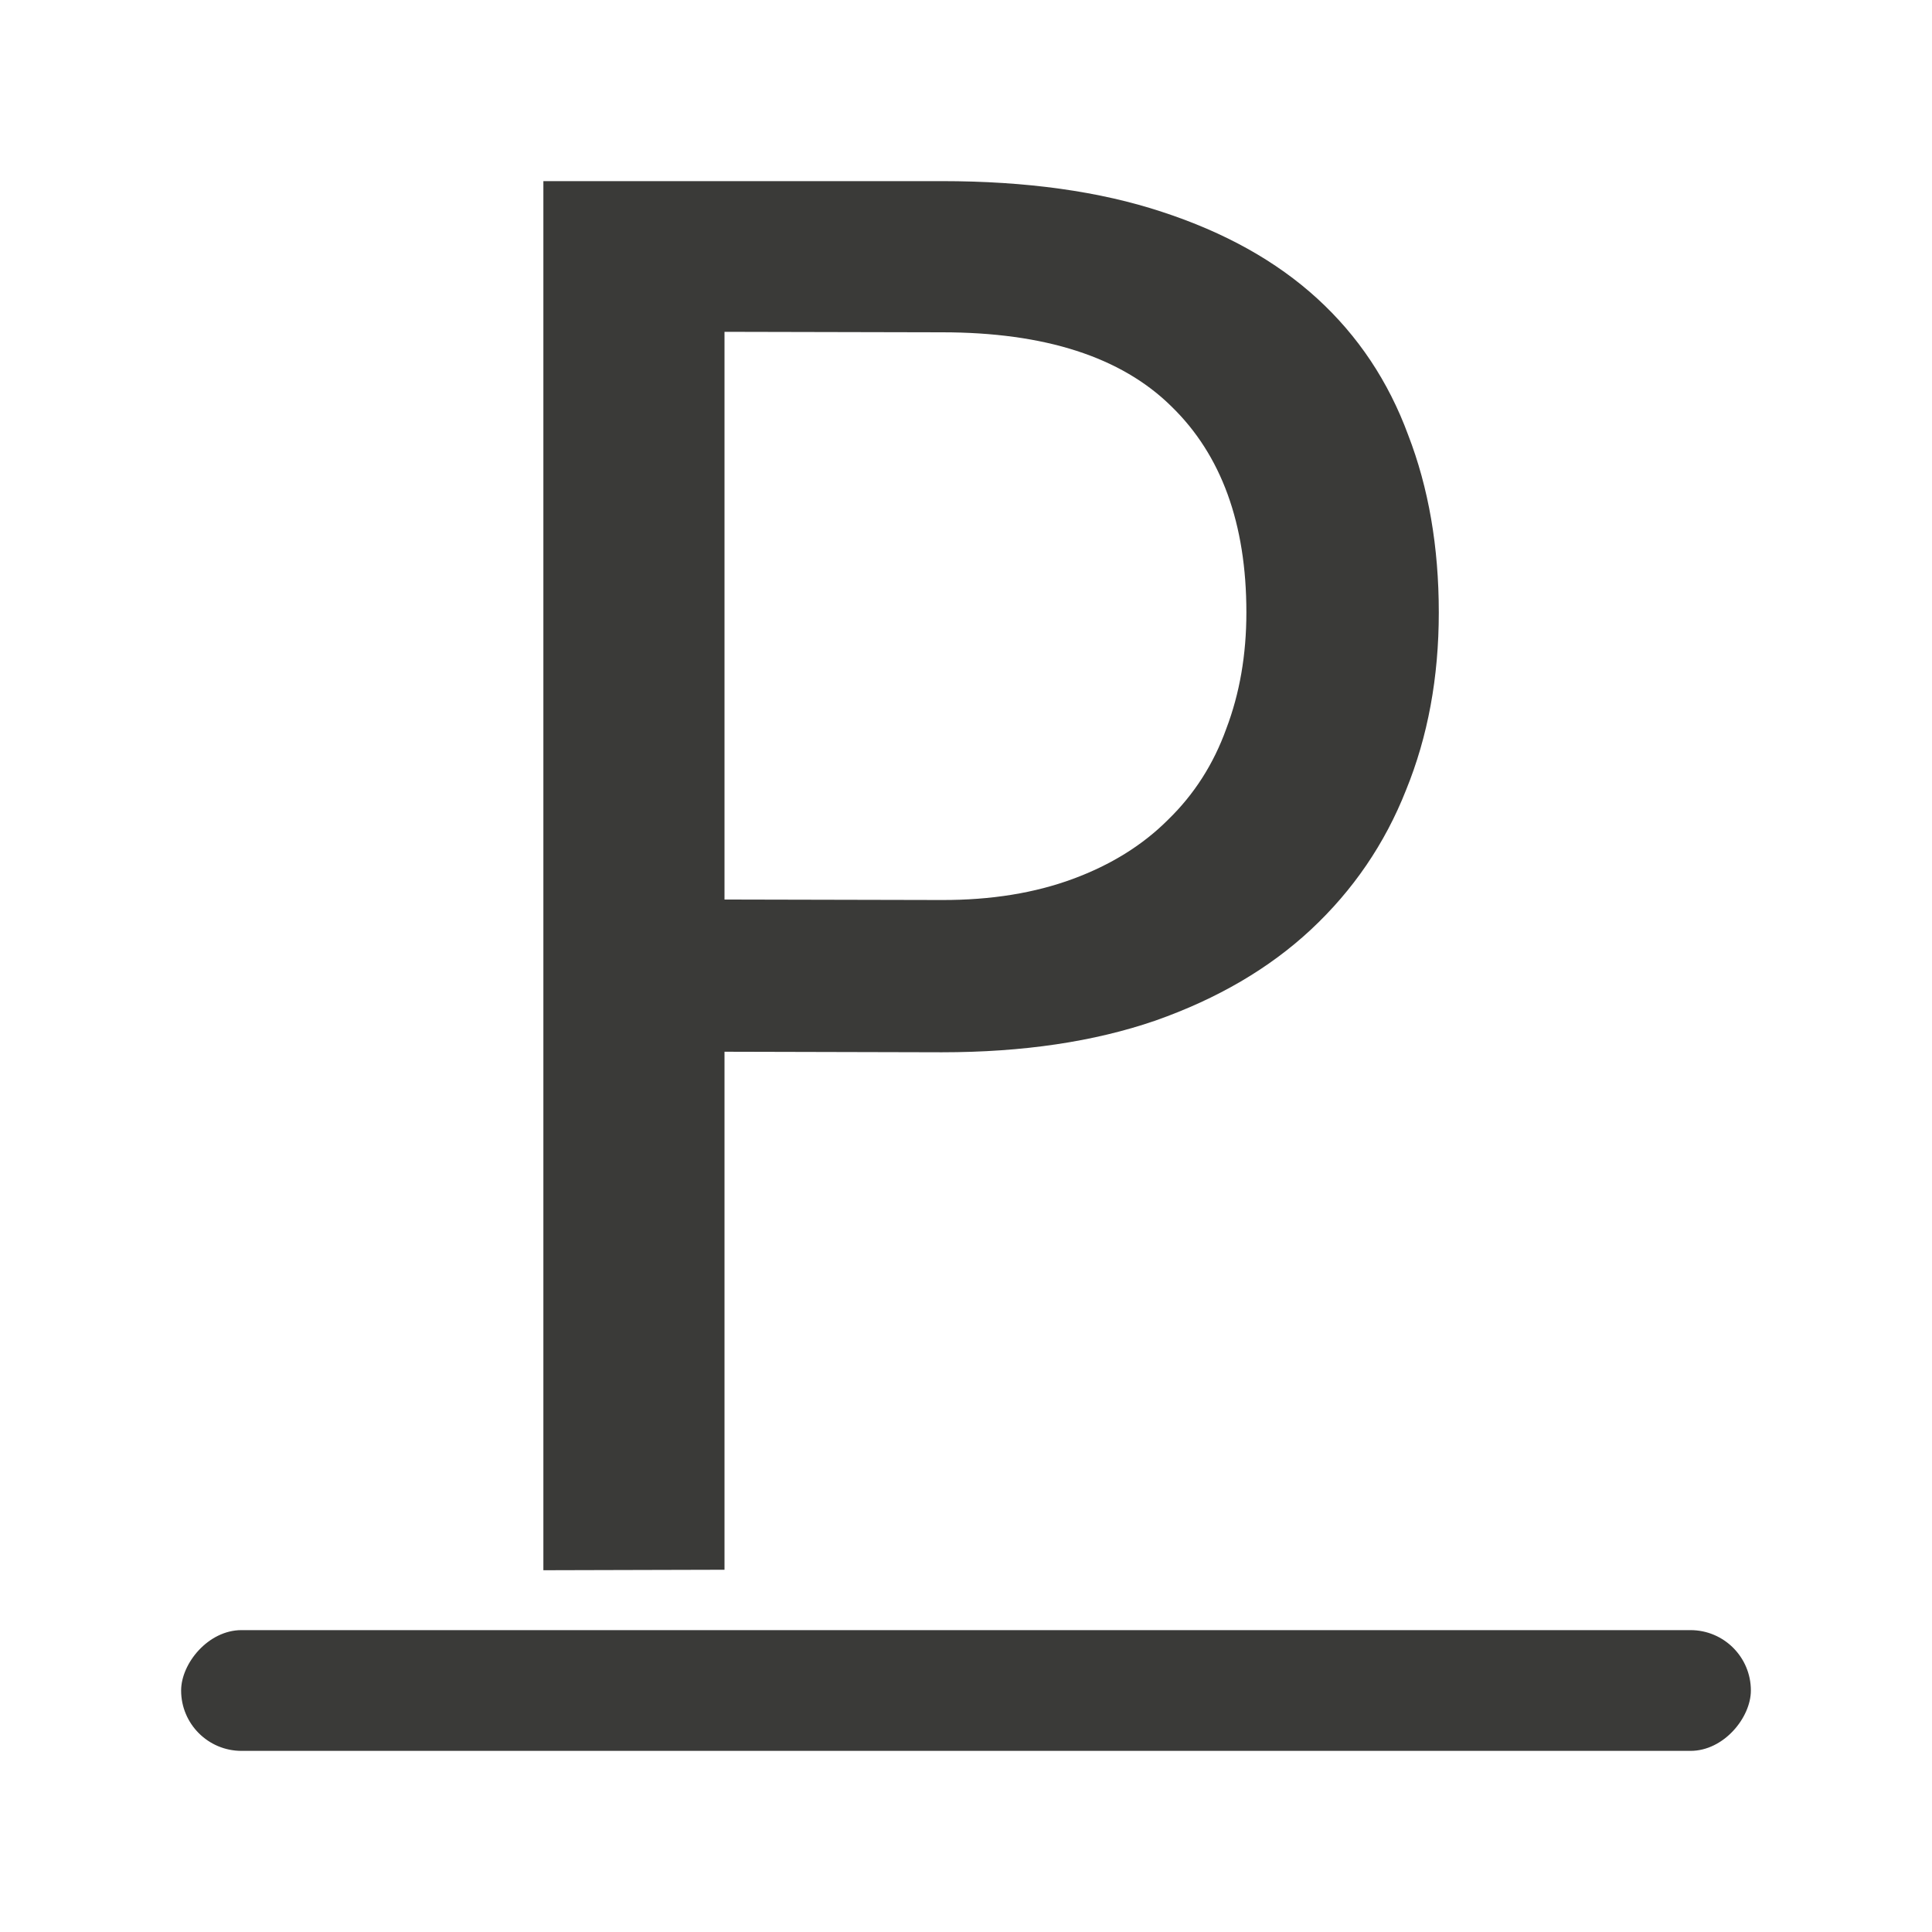 <svg viewBox="0 0 32 32" xmlns="http://www.w3.org/2000/svg"><g fill="#3a3a38"><rect height="2" ry="1" transform="scale(1 -1)" width="26" x="3" y="-29"/><path d="m12 17.42v8.58l-3 .008v-23.008h6.601c1.401 0 2.615.169 3.642.508 1.039.339 1.897.817 2.574 1.436.677.619 1.179 1.372 1.506 2.259.339.876.508 1.856.508 2.942 0 1.074-.181 2.055-.543 2.942-.35.887-.876 1.658-1.576 2.311-.689.642-1.547 1.144-2.574 1.506-1.016.35-2.195.525-3.537.525zm0-2.521 3.601.008c.817.002 1.541-.117 2.171-.35.63-.233 1.156-.56 1.576-.981.432-.42.753-.922.963-1.506.222-.584.333-1.226.333-1.926 0-1.471-.414-2.609-1.243-3.414-.829-.817-2.095-1.226-3.8-1.226l-3.601-.008z"/></g></svg>